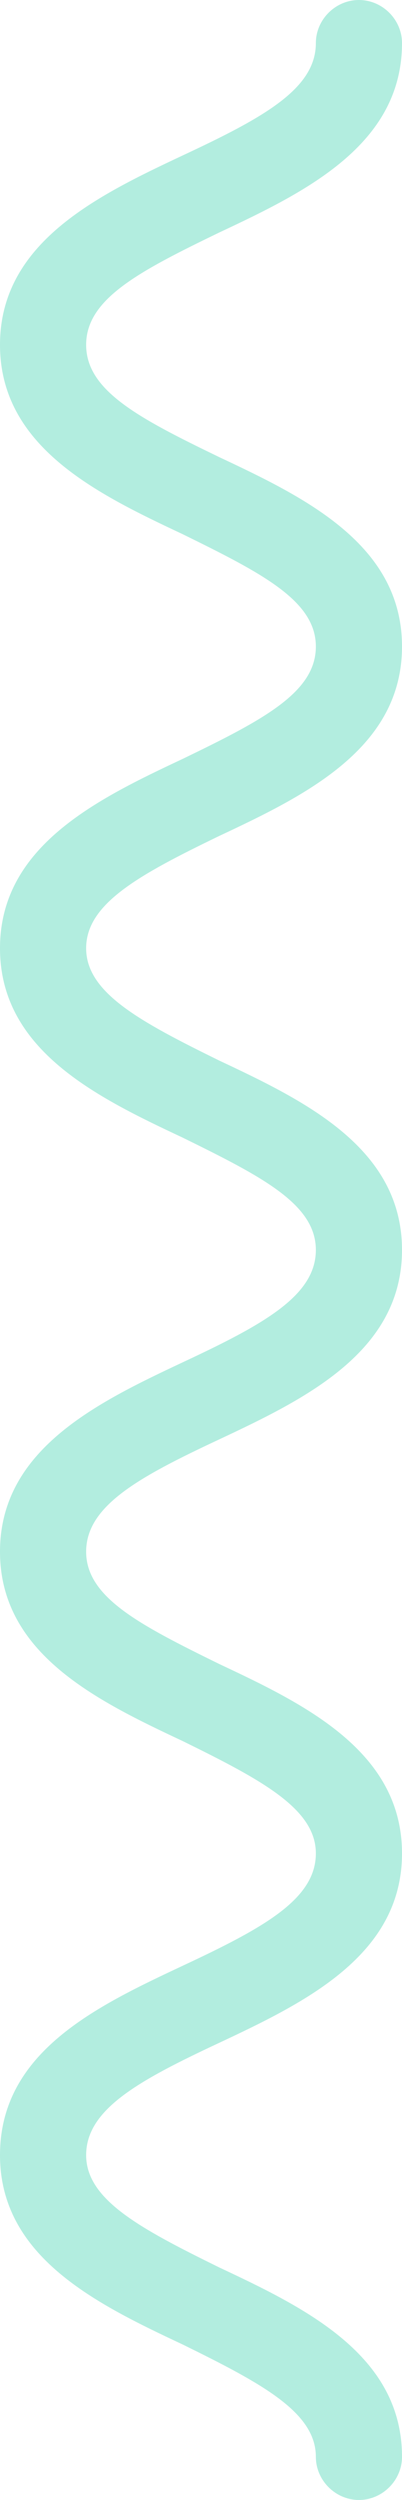 <svg enable-background="new 0 0 30.8 191.4" viewBox="0 0 30.8 191.4" xmlns="http://www.w3.org/2000/svg"><path d="m27.5 191.4c-1.8 0-3.3-1.5-3.3-3.3 0-3.4-4.1-5.6-10.2-8.6-6.6-3.1-14-6.7-14-14.5 0-7.9 7.4-11.4 14-14.5 6.2-2.9 10.2-5.1 10.2-8.6 0-3.4-4.1-5.6-10.2-8.6-6.6-3.1-14-6.7-14-14.5s7.4-11.4 14-14.5c6.2-2.9 10.2-5.1 10.2-8.6s-4.1-5.6-10.2-8.6c-6.6-3.1-14-6.7-14-14.5s7.4-11.4 14-14.5c6.2-3 10.2-5.1 10.2-8.6s-4.1-5.6-10.2-8.6c-6.6-3.1-14-6.7-14-14.5s7.4-11.4 14-14.5c6.2-2.9 10.2-5.1 10.2-8.6 0-1.8 1.5-3.3 3.3-3.3s3.3 1.5 3.3 3.3c0 7.8-7.4 11.4-14 14.5-6.2 3-10.2 5.1-10.2 8.6s4 5.6 10.2 8.6c6.6 3.1 14 6.7 14 14.5s-7.4 11.4-14 14.5c-6.2 3-10.2 5.2-10.2 8.6s4.1 5.6 10.2 8.6c6.6 3.1 14 6.7 14 14.5s-7.4 11.4-14 14.5c-6.2 2.9-10.2 5.1-10.2 8.6s4.1 5.6 10.2 8.6c6.6 3.1 14 6.7 14 14.5s-7.4 11.4-14 14.5c-6.2 2.9-10.2 5.1-10.2 8.6 0 3.4 4.1 5.6 10.2 8.6 6.6 3.1 14 6.7 14 14.5 0 1.8-1.5 3.3-3.3 3.3z" fill="#66ddc0" opacity=".5"/></svg>